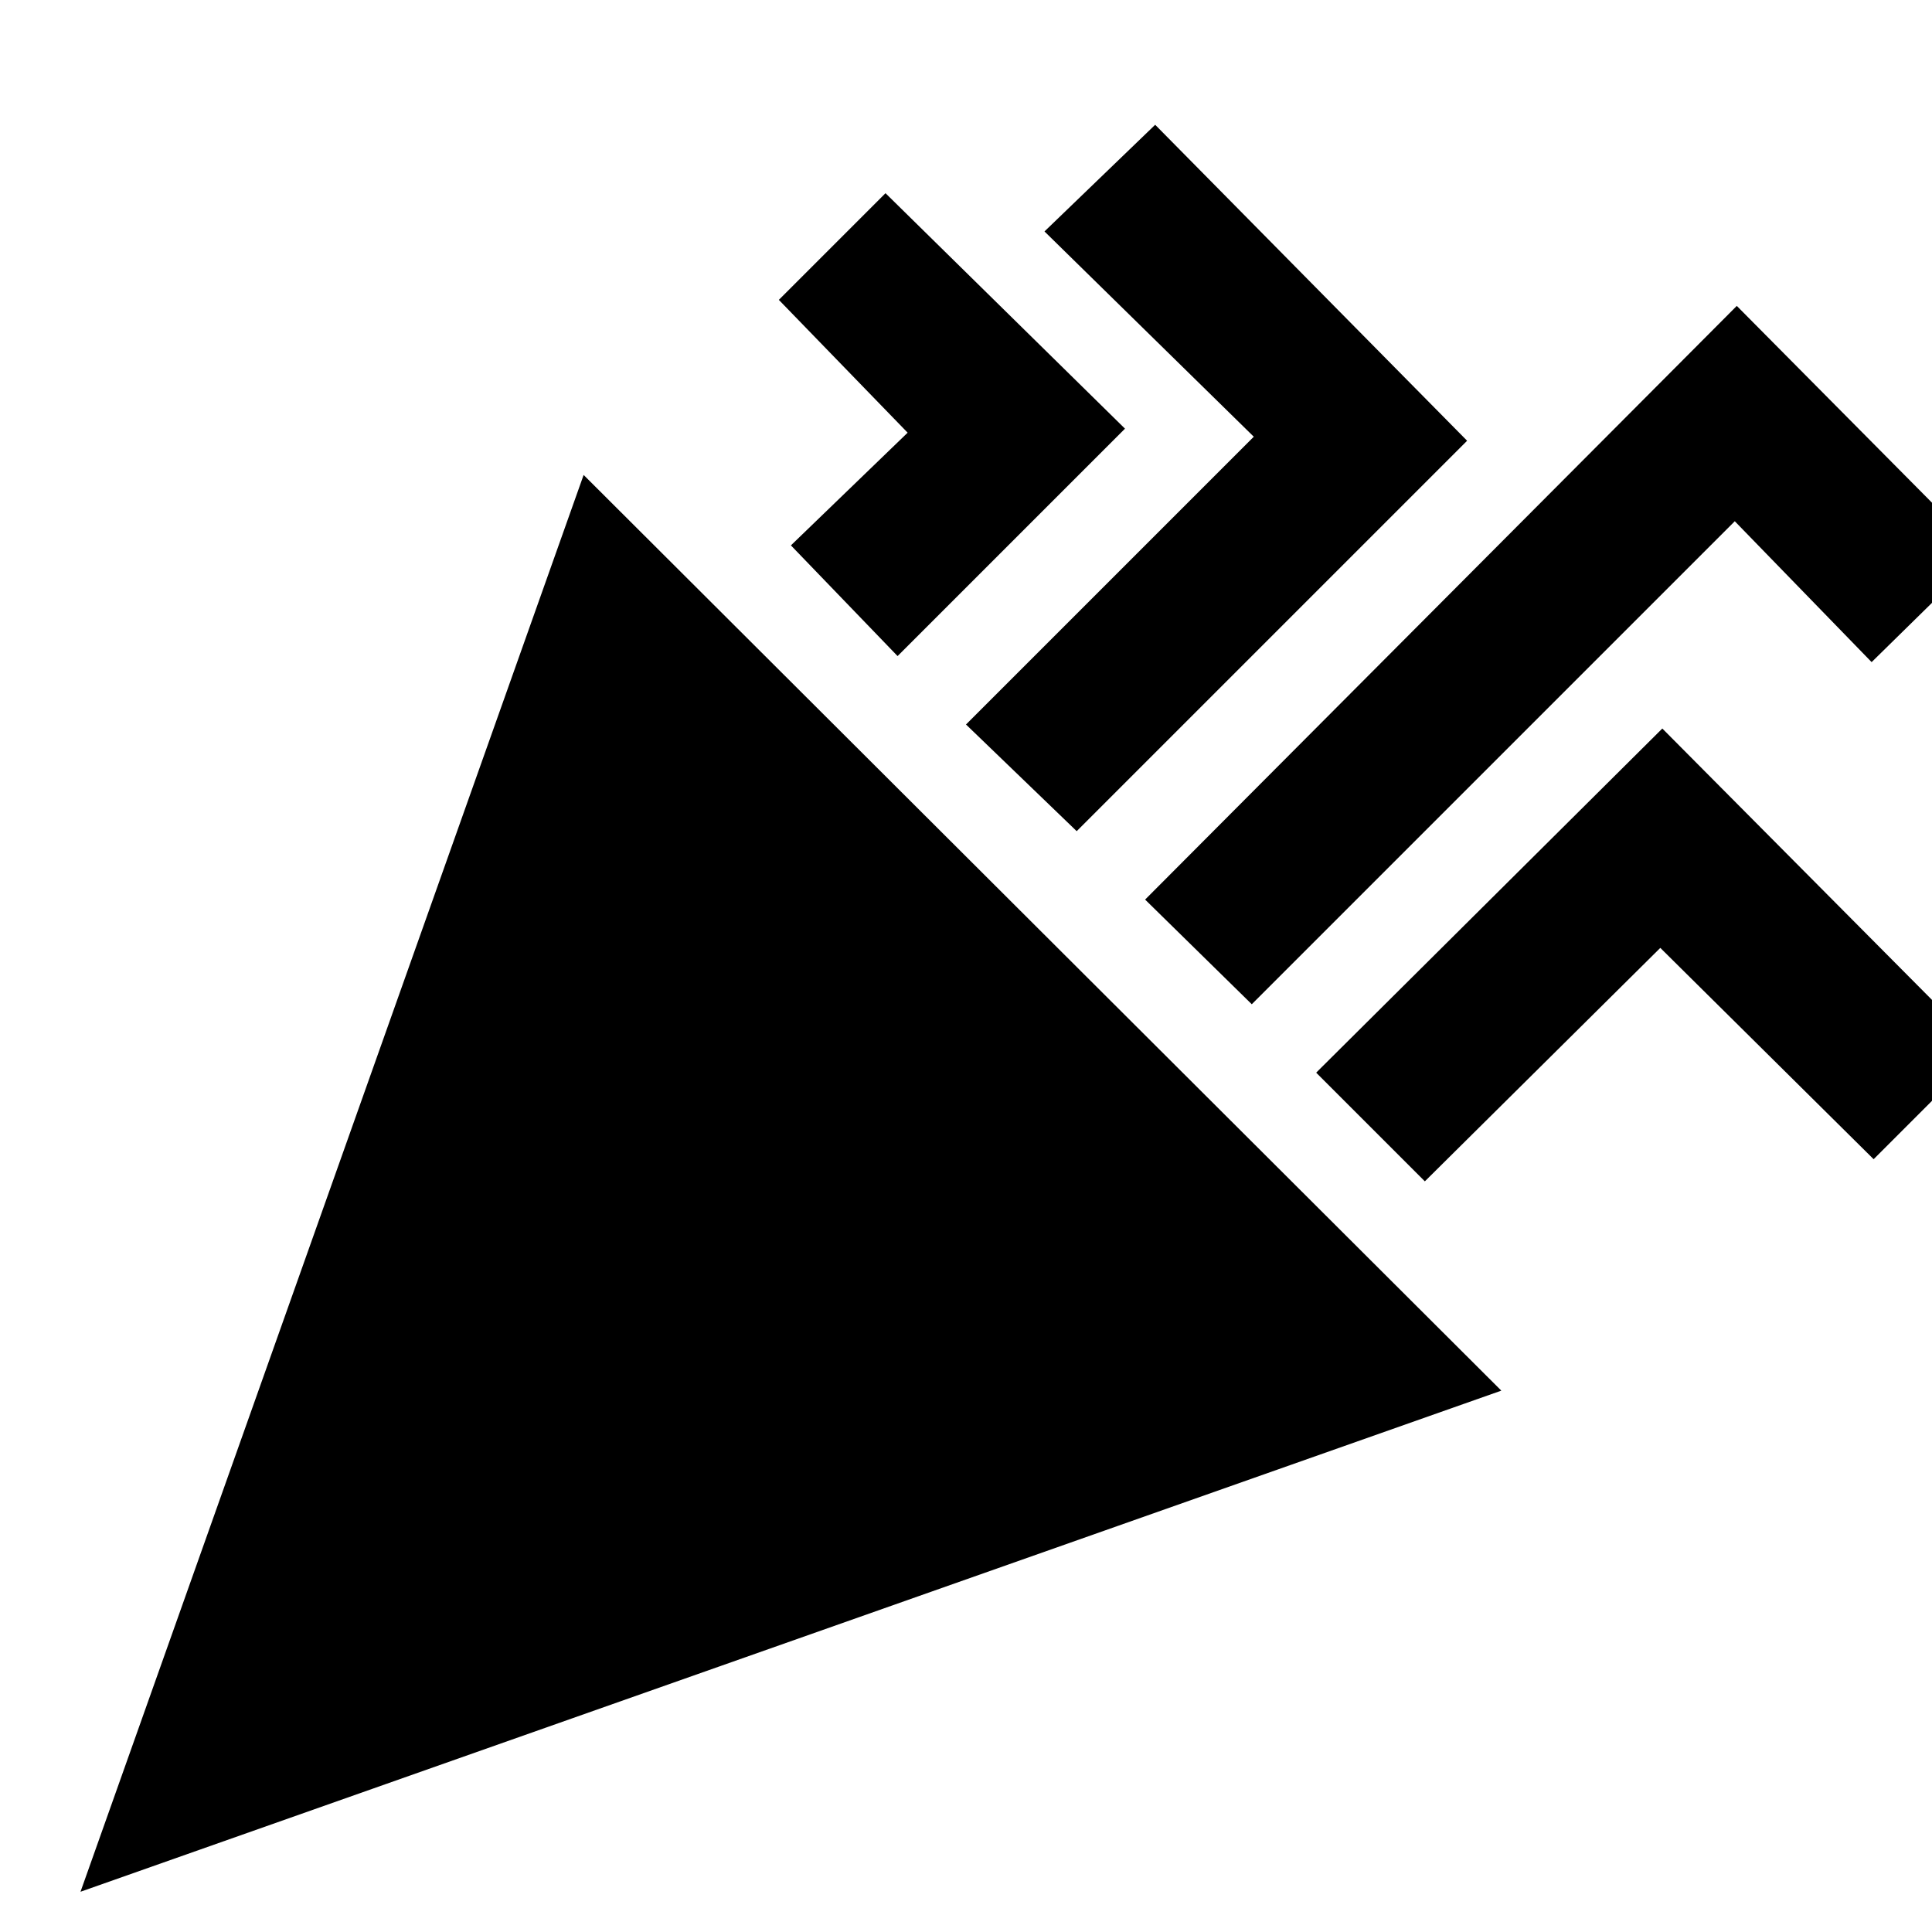 <svg xmlns="http://www.w3.org/2000/svg" height="20" viewBox="0 -960 960 960" width="20"><path d="m40-20 250-704 456 455L40-20Zm582-441-53-52 294-295 122 123-55 54-68-70-240 240ZM446-634l-53-55 58-56-64-66 53-53 119 117-113 113Zm89 87-55-53 143-143-104-102 55-53 155 157-194 194Zm173 174-54-54 172-171 159 160-54 54-106-105-117 116Z"/></svg>